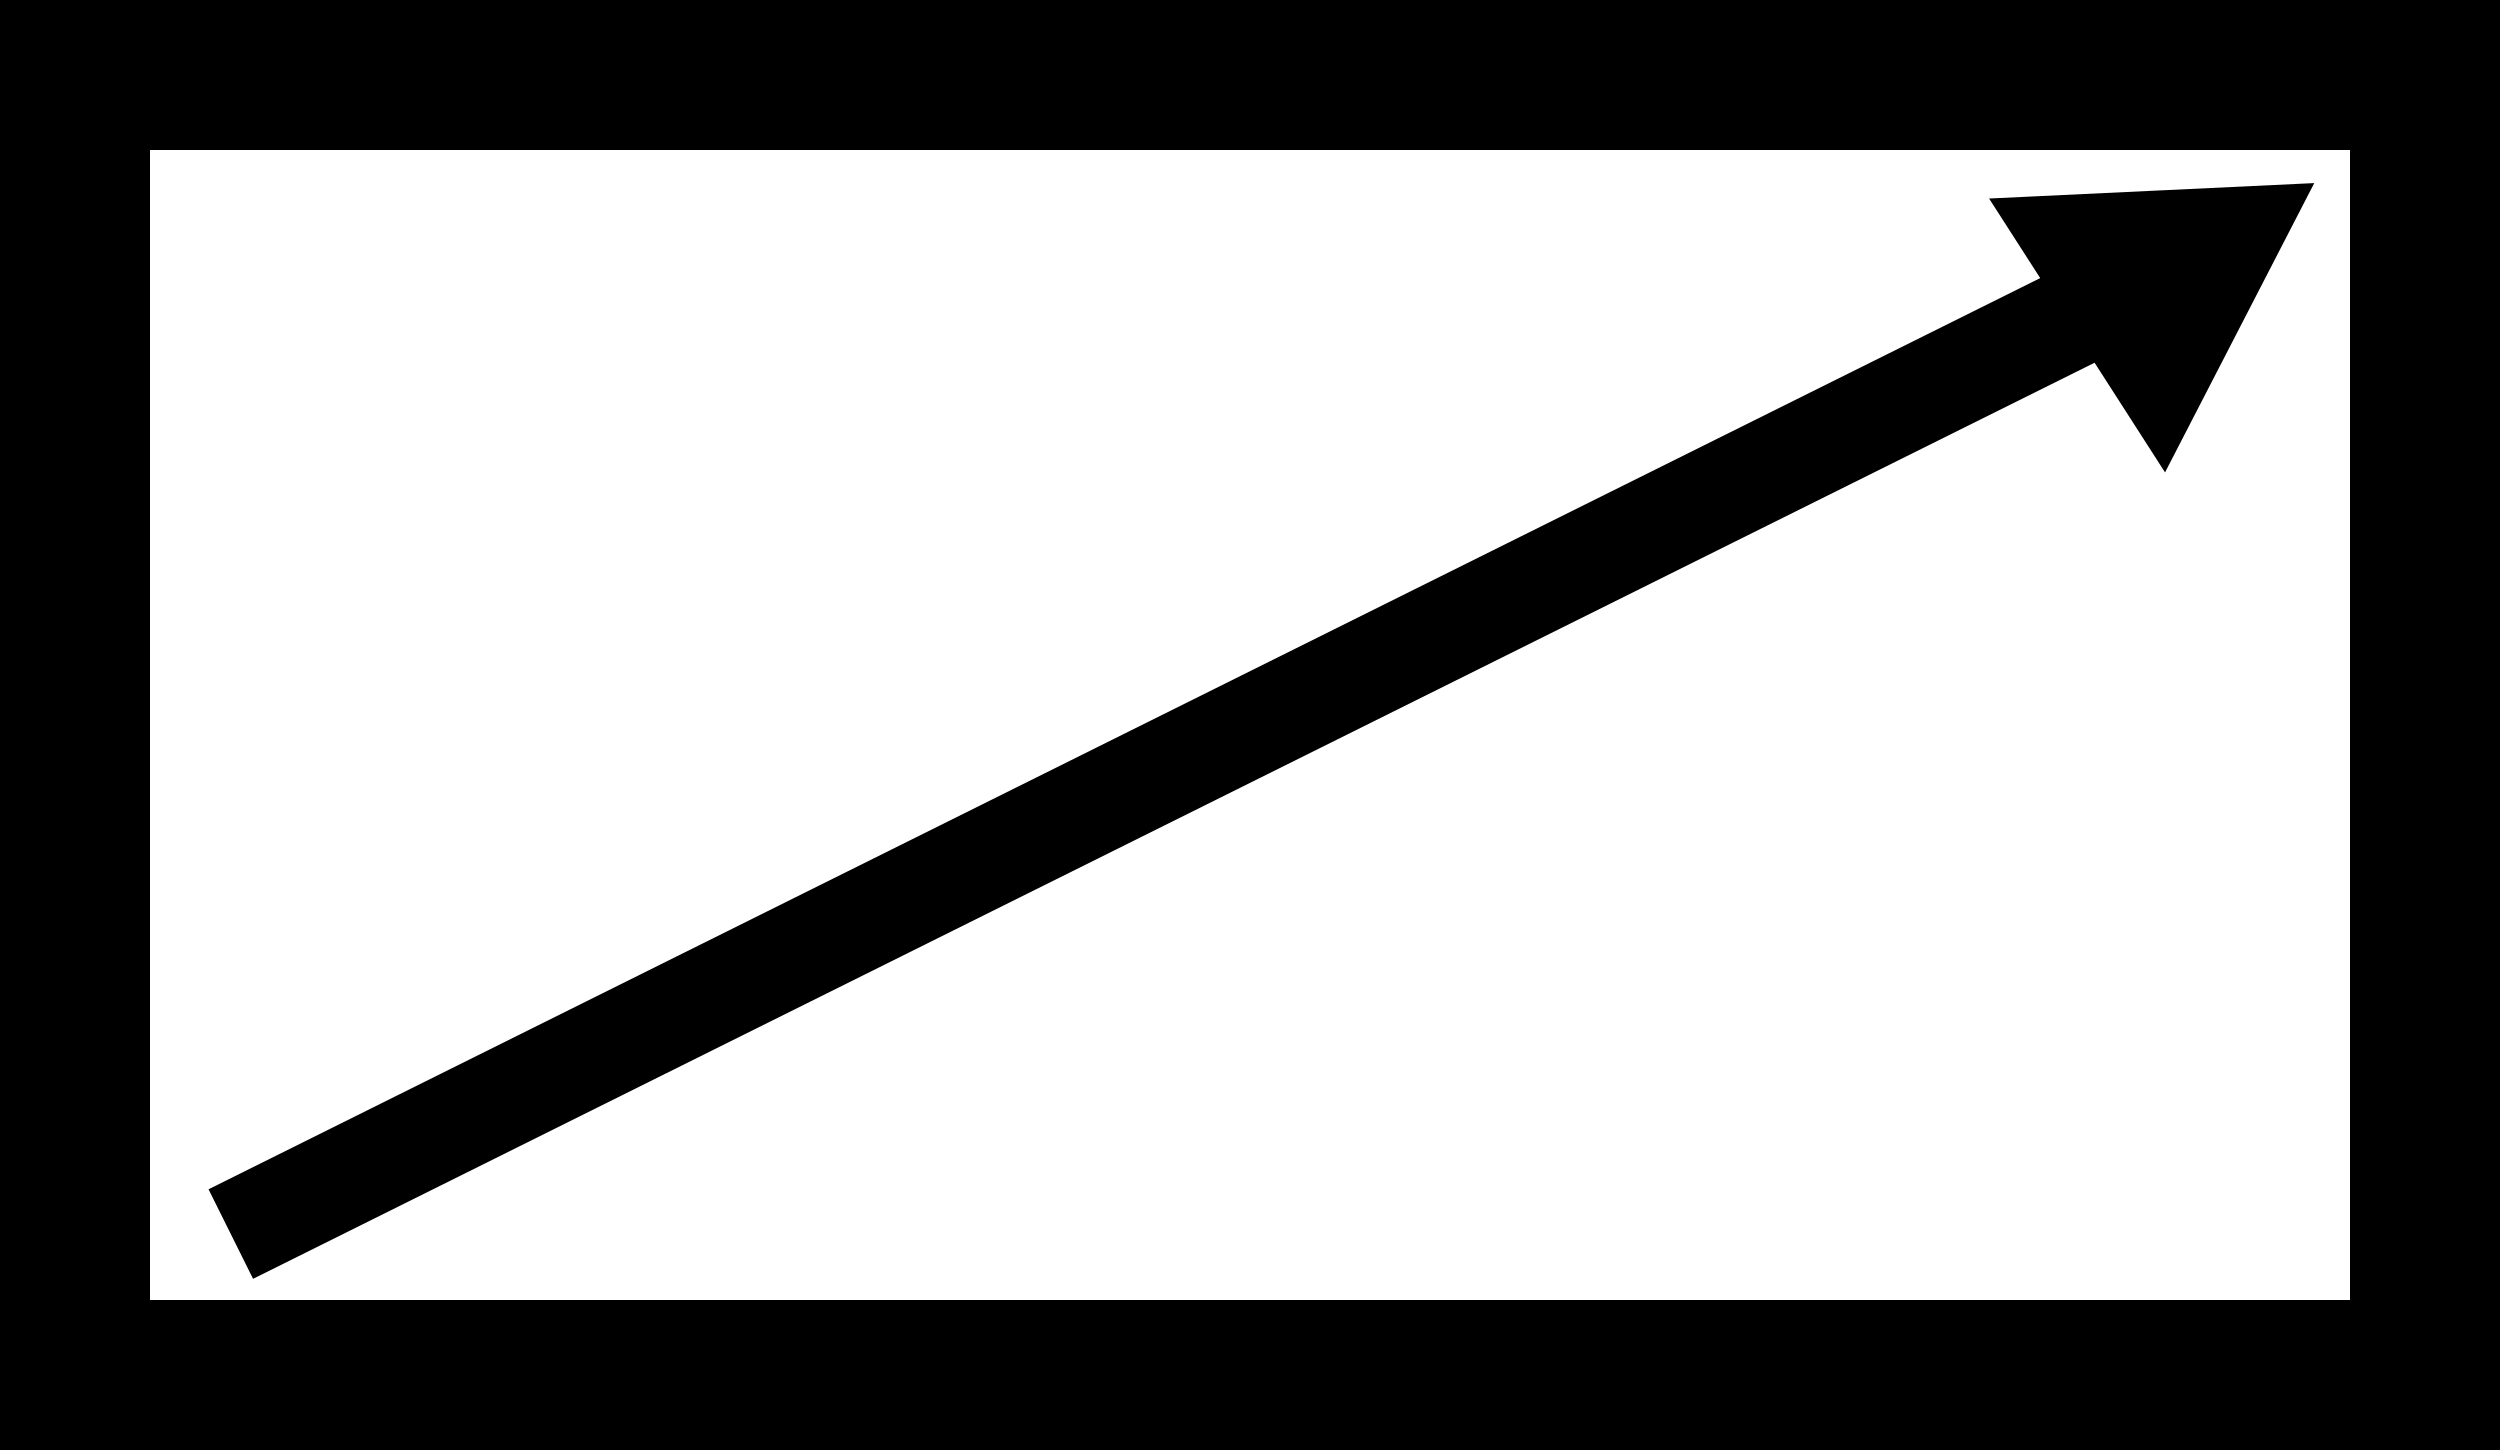 <?xml version="1.0" encoding="UTF-8" standalone="no"?>
<svg
   xmlns:dc="http://purl.org/dc/elements/1.1/"
   xmlns:cc="http://creativecommons.org/ns#"
   xmlns:rdf="http://www.w3.org/1999/02/22-rdf-syntax-ns#"
   xmlns:svg="http://www.w3.org/2000/svg"
   xmlns="http://www.w3.org/2000/svg"
   xmlns:sodipodi="http://sodipodi.sourceforge.net/DTD/sodipodi-0.dtd"
   xmlns:inkscape="http://www.inkscape.org/namespaces/inkscape"
   width="100mm"
   height="58mm"
   viewBox="0 0 100 58"
   version="1.1"
   id="svg8"
   sodipodi:docname="fullscreen.svg"
   inkscape:version="1.0.1 (3bc2e813f5, 2020-09-07)">
  <rect x="0" y="0" width="100" height="58" fill="#808080" stroke="none"/>
  <defs
     id="defs2">
    <inkscape:perspective
       sodipodi:type="inkscape:persp3d"
       inkscape:vp_x="0 : -86.500006 : 1"
       inkscape:vp_y="0 : 999.99999 : 0"
       inkscape:vp_z="210.00001 : -86.500006 : 1"
       inkscape:persp3d-origin="105 : -136.00001 : 1"
       id="perspective841" />
  </defs>
  <sodipodi:namedview
     id="base"
     pagecolor="#ffffff"
     bordercolor="#666666"
     borderopacity="1.0"
     inkscape:pageopacity="0.0"
     inkscape:pageshadow="2"
     inkscape:zoom="1.75"
     inkscape:cx="292.28418"
     inkscape:cy="85.916593"
     inkscape:document-units="mm"
     inkscape:current-layer="layer1"
     inkscape:document-rotation="0"
     showgrid="false"
     inkscape:window-width="1920"
     inkscape:window-height="1013"
     inkscape:window-x="0"
     inkscape:window-y="0"
     inkscape:window-maximized="1" />
  <g
     inkscape:label="Layer 1"
     inkscape:groupmode="layer"
     id="layer1"
     transform="translate(-26.5,-123.435)">
    <rect
       style="fill:#ffffff;fill-opacity:1;fill-rule:evenodd;stroke:#000000;stroke-width:8;stroke-miterlimit:4;stroke-dasharray:none"
       id="rect833"
       width="96"
       height="54"
       x="28.5"
       y="125.435" />
    <path
       style="fill:none;stroke:#000000;stroke-width:4;stroke-linecap:butt;stroke-linejoin:miter;stroke-miterlimit:4;stroke-dasharray:none;stroke-opacity:1"
       d="M 35.732,172.797 115.407,133.161"
       id="path925"
       sodipodi:nodetypes="cc" />
    <path
       sodipodi:type="star"
       style="fill:#000000;fill-opacity:1;fill-rule:evenodd;stroke:#000000;stroke-width:1;stroke-miterlimit:4;stroke-dasharray:none"
       id="path933"
       sodipodi:sides="3"
       sodipodi:cx="112.74476"
       sodipodi:cy="134.82181"
       sodipodi:r1="6.5179625"
       sodipodi:r2="2.608181"
       sodipodi:arg1="1.52339"
       sodipodi:arg2="2.5705876"
       inkscape:flatsided="true"
       inkscape:rounded="0"
       inkscape:randomized="0"
       d="m 113.054,141.332 -6.102,-9.498 11.277,-0.535 z" />
  </g>
</svg>
